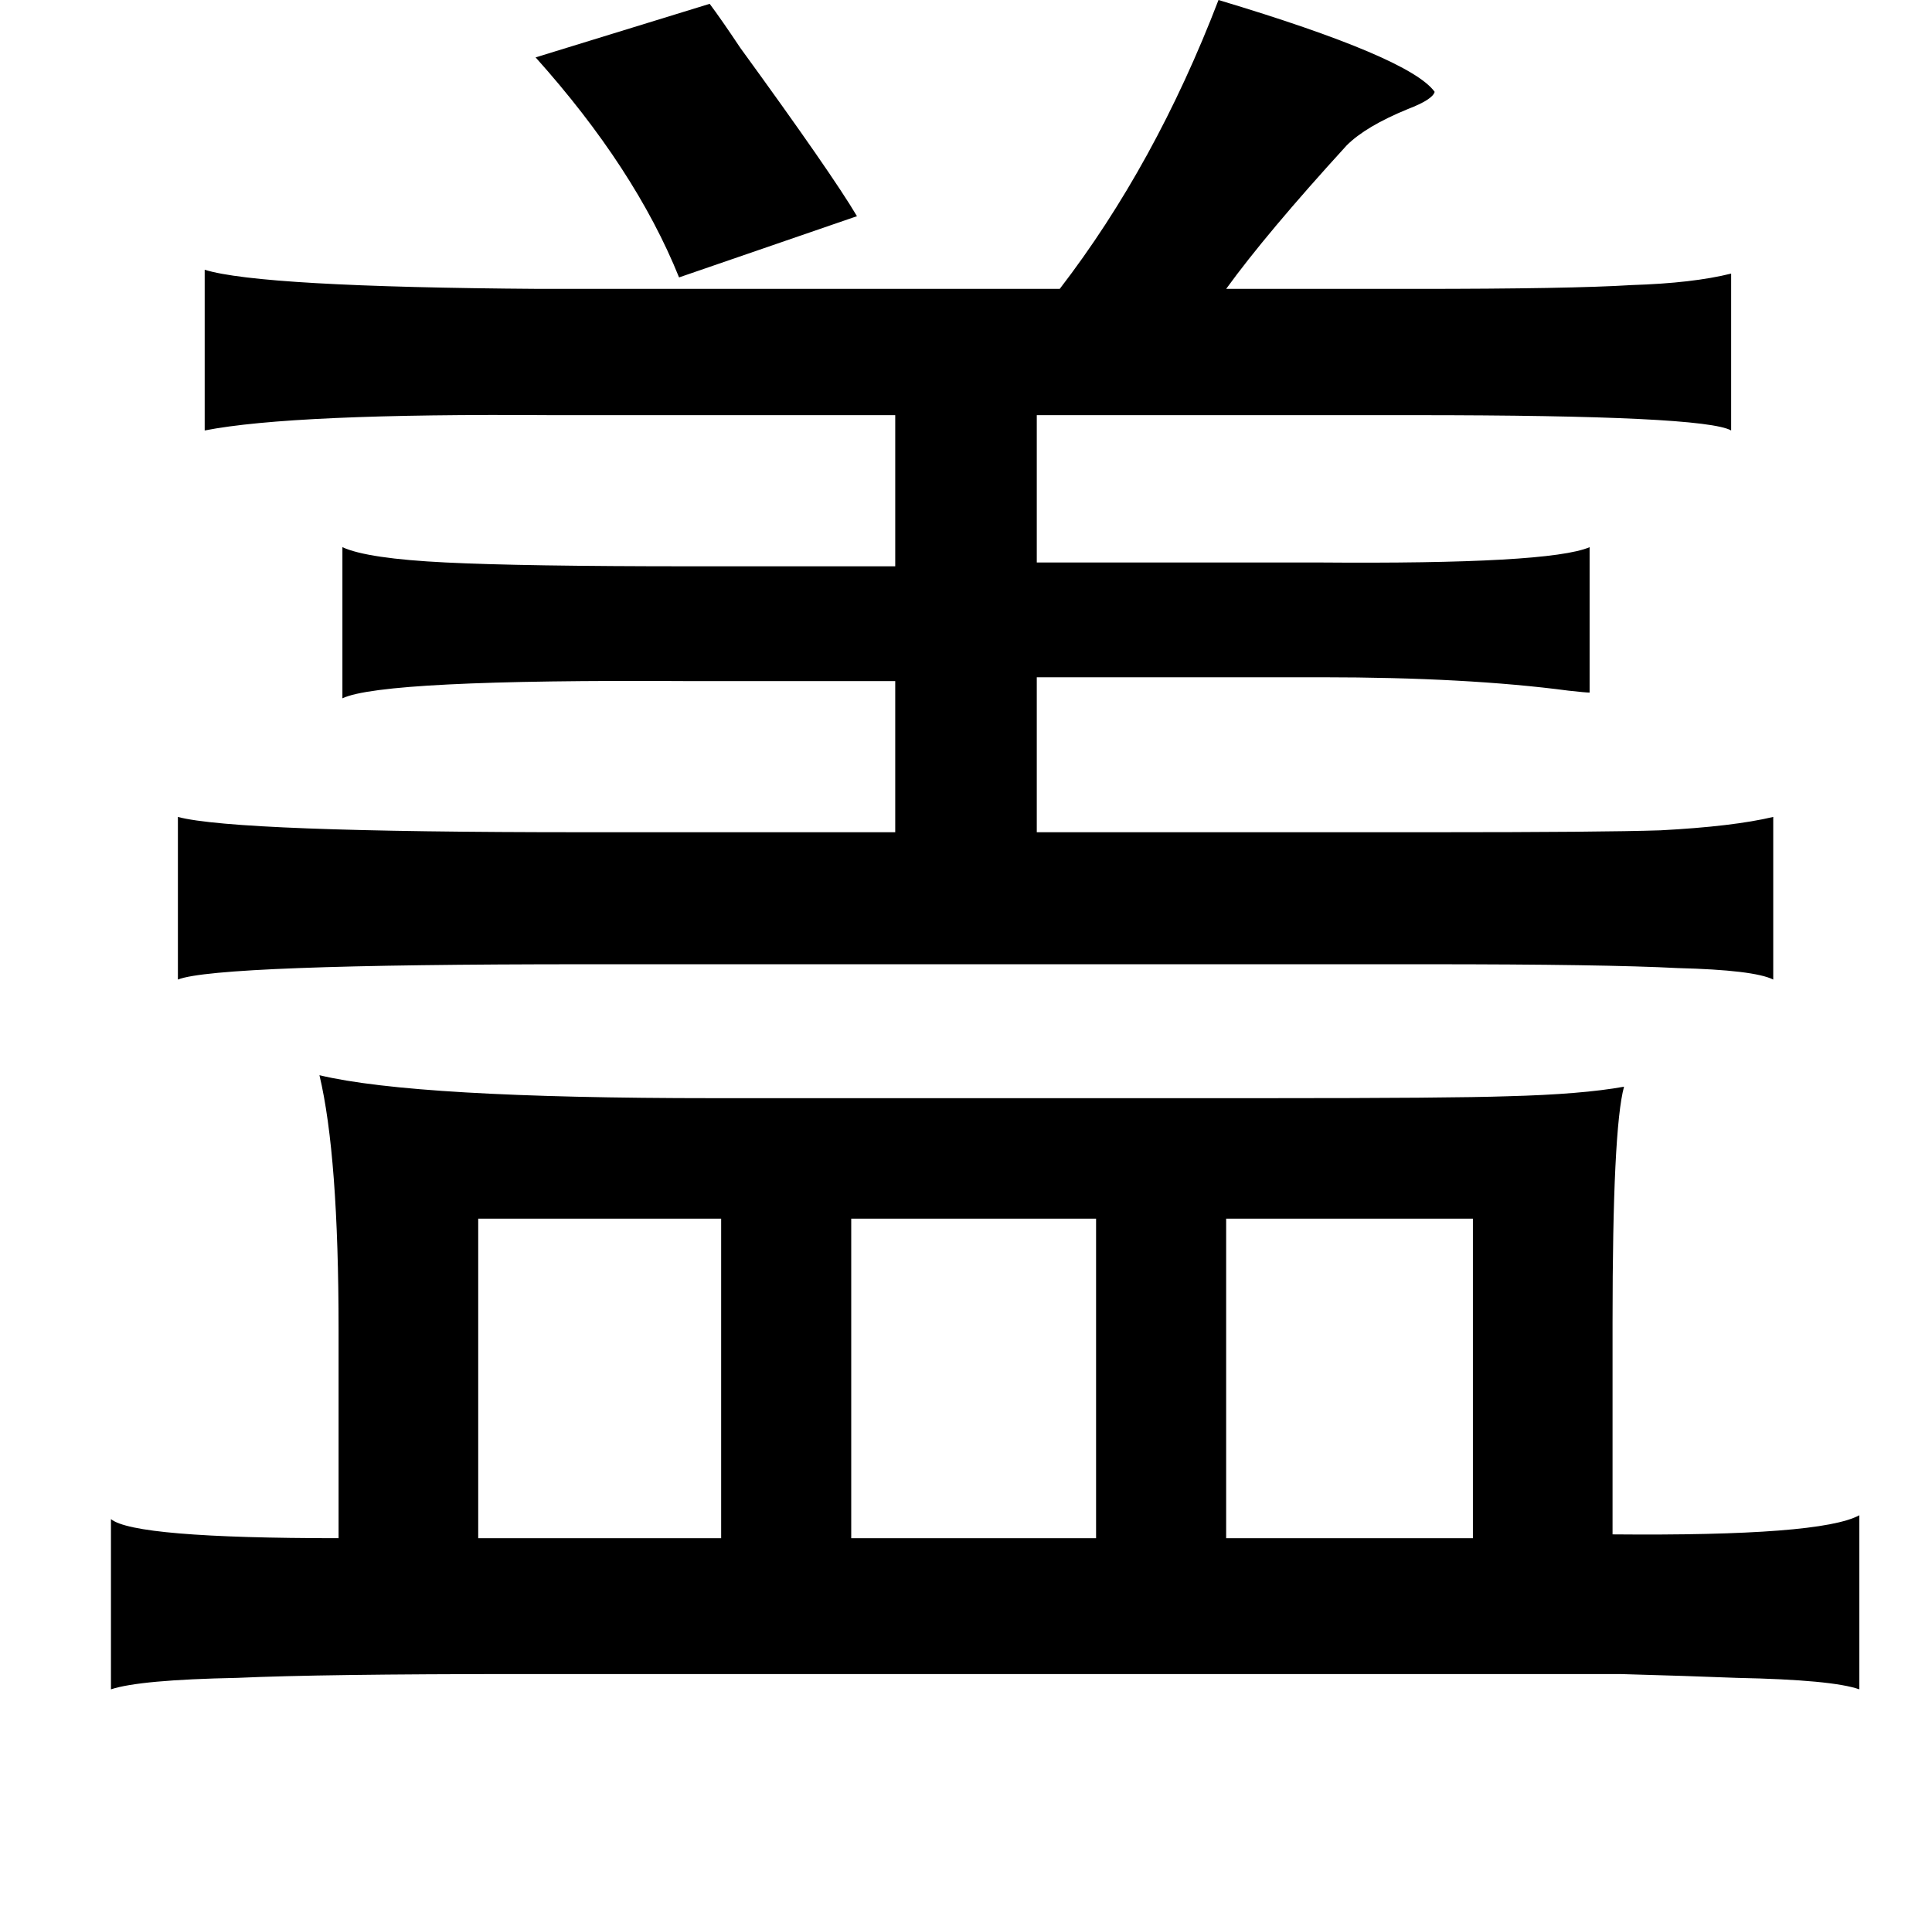 <?xml version="1.0" standalone="no"?>
<!DOCTYPE svg PUBLIC "-//W3C//DTD SVG 1.1//EN" "http://www.w3.org/Graphics/SVG/1.1/DTD/svg11.dtd" >
<svg xmlns="http://www.w3.org/2000/svg" xmlns:xlink="http://www.w3.org/1999/xlink" version="1.1" viewBox="-10 0 1010 1000">
   <path fill="currentColor"
d="M627 0q100 30 113 48q-1 4 -14 9q-22 9 -32 19q-42 46 -63 75h99q81 0 113 -2q32 -1 52 -6v82q-14 -8 -165 -8h-198v77h147q121 1 142 -8v76q-2 0 -11 -1q-53 -7 -129 -7h-149v81h208q87 0 118 -1q38 -2 59 -7v85q-10 -5 -50 -6q-38 -2 -131 -2h-440q-193 0 -213 8v-85
q30 8 211 8h164v-79h-109q-159 -1 -180 9v-79q13 6 54 8q40 2 128 2h107v-79h-180q-135 -1 -181 8v-84q29 9 175 10h272q50 -65 83 -151zM361 2q6 8 16 23q48 66 61 88l-93 32q-23 -57 -75 -115zM157 562q50 12 206 12h288q98 0 127 -1q39 -1 61 -5q-6 22 -6 123v111
q109 1 129 -10v91q-14 -5 -64 -6q-25 -1 -61 -2h-93h-482q-104 0 -148 2q-51 1 -66 6v-89q12 10 119 10v-109q0 -91 -10 -133zM240 637v167h127v-167h-127zM435 637v167h128v-167h-128zM631 637v167h129v-167h-129z" />
</svg>
